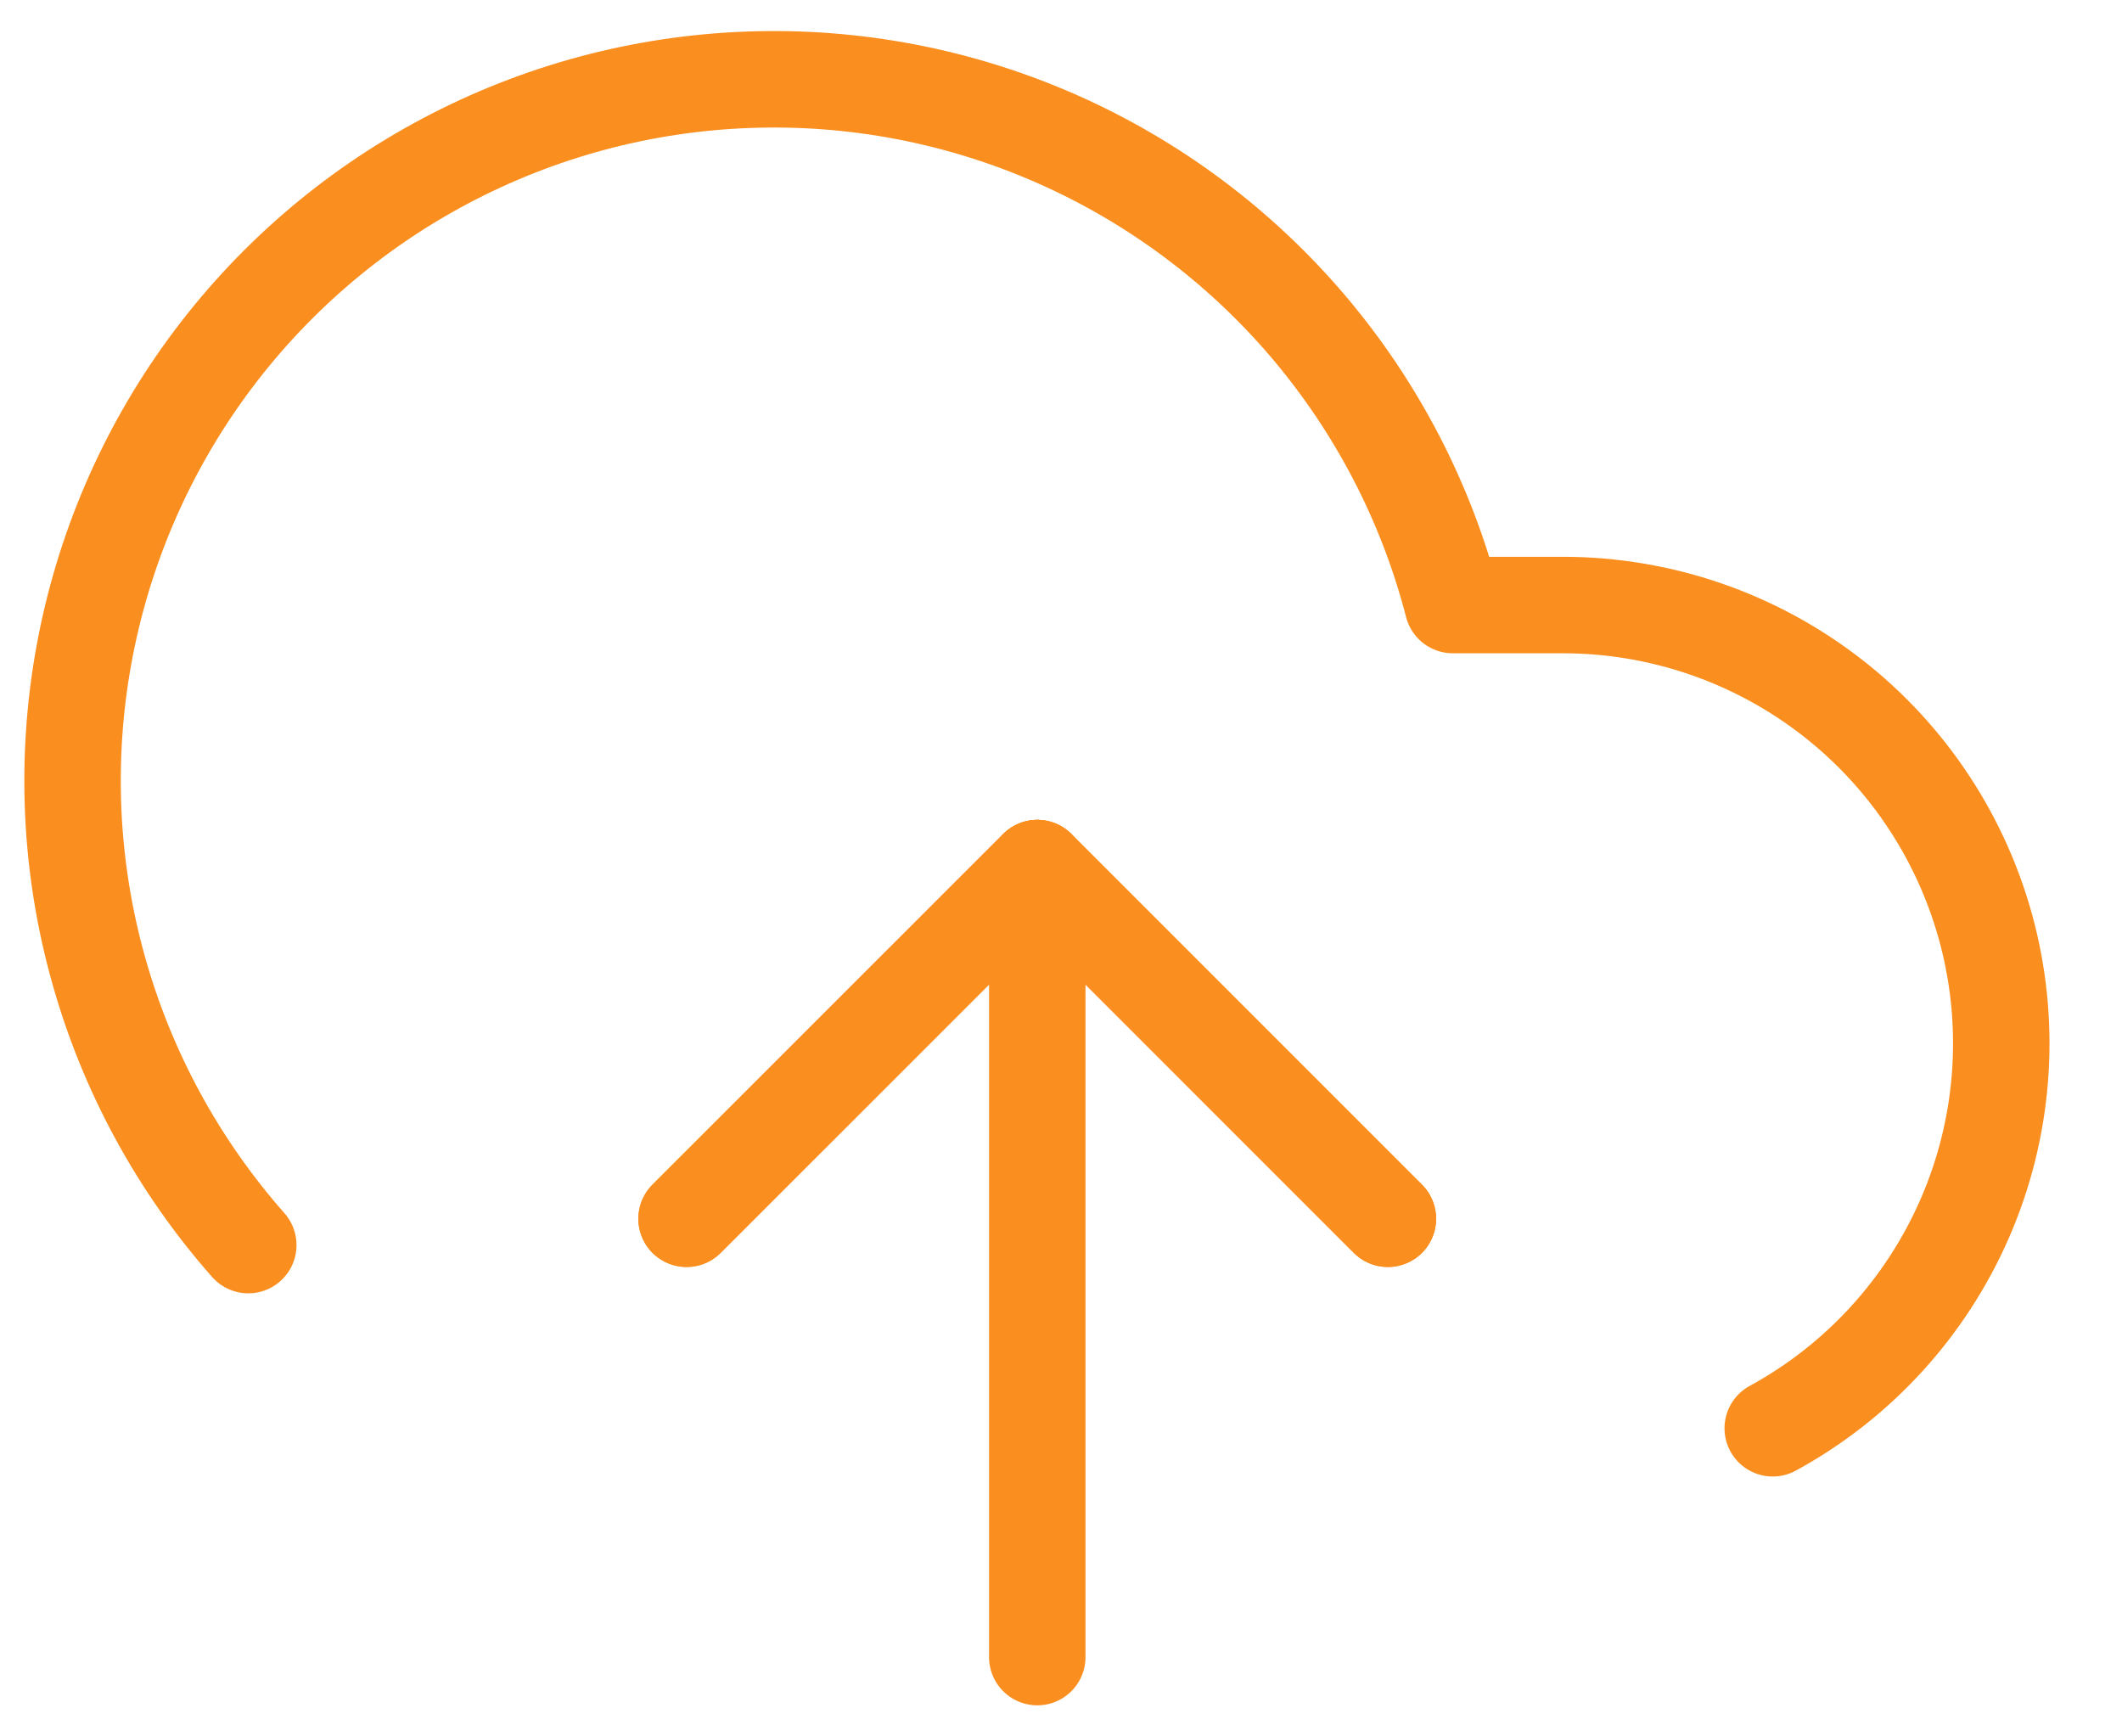<svg width="22" height="18" viewBox="0 0 22 18" fill="none" xmlns="http://www.w3.org/2000/svg">
<path d="M14.389 12.634L10.754 8.999L7.118 12.634" stroke="#FA8E1F" stroke-linecap="round" stroke-linejoin="round"/>
<path d="M10.754 8.999V17.178" stroke="#FA8E1F" stroke-linecap="round" stroke-linejoin="round"/>
<path d="M18.379 14.806C19.265 14.323 19.965 13.558 20.369 12.633C20.773 11.708 20.857 10.674 20.608 9.696C20.358 8.717 19.791 7.85 18.994 7.23C18.197 6.61 17.216 6.273 16.207 6.272H15.062C14.787 5.208 14.274 4.221 13.562 3.383C12.85 2.546 11.958 1.881 10.952 1.438C9.946 0.995 8.853 0.786 7.755 0.827C6.657 0.867 5.582 1.156 4.611 1.672C3.641 2.187 2.8 2.916 2.151 3.804C1.503 4.691 1.065 5.714 0.869 6.795C0.673 7.877 0.724 8.989 1.02 10.047C1.315 11.106 1.847 12.083 2.574 12.907" stroke="#FA8E1F" stroke-linecap="round" stroke-linejoin="round"/>
<path d="M14.389 12.634L10.754 8.999L7.118 12.634" stroke="#FA8E1F" stroke-linecap="round" stroke-linejoin="round"/>
</svg>
